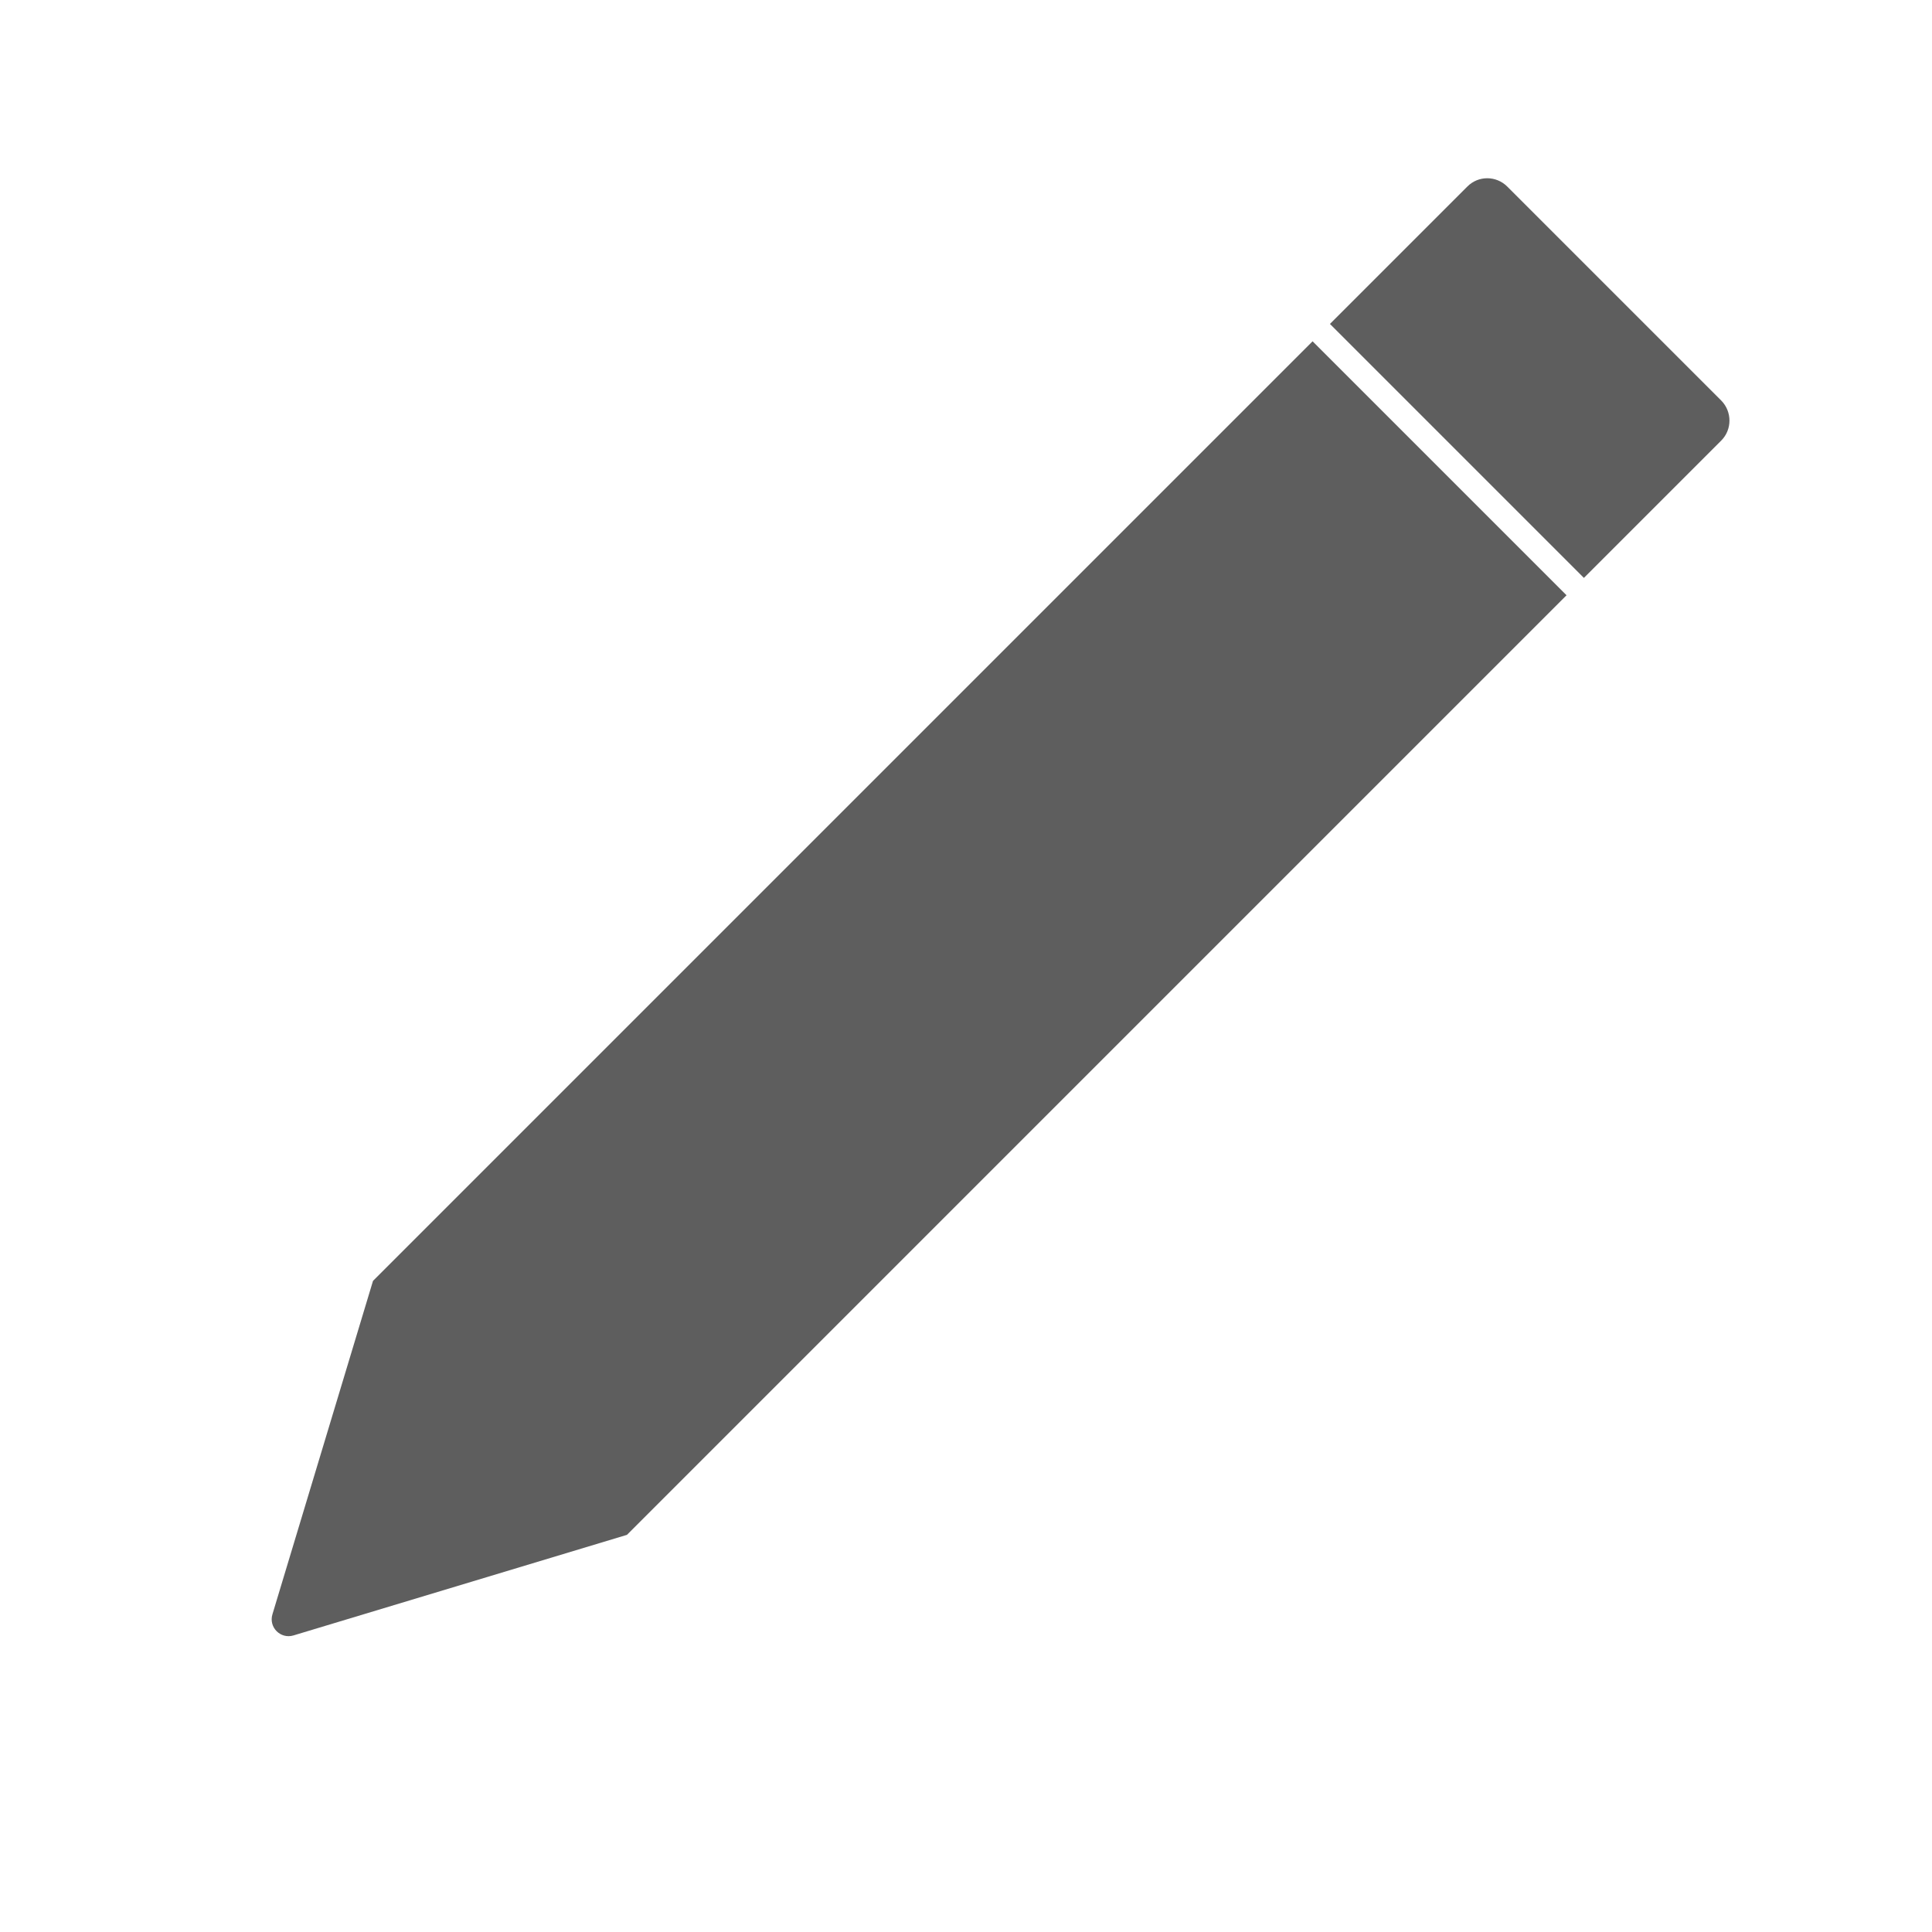 <?xml version="1.0" encoding="utf-8"?>
<!-- Generator: Adobe Illustrator 19.0.0, SVG Export Plug-In . SVG Version: 6.00 Build 0)  -->
<svg version="1.1" id="Layer_1" xmlns="http://www.w3.org/2000/svg" xmlns:xlink="http://www.w3.org/1999/xlink" x="0px" y="0px"
	 viewBox="0 0 1024 1024" style="enable-background:new 0 0 1024 1024;" xml:space="preserve">
<style type="text/css">
	.st0{fill:#5E5E5E;}
</style>
<g id="XMLID_3_">
	<path id="XMLID_1_" class="st0" d="M332.3,813.5l-176.7,53.3c-6.9,2.1-13.3-4.3-11.2-11.2l53.3-176.7l249-249l249-249l67.3,67.3
		l67.3,67.3l-249,249L332.3,813.5z"/>
	<path id="XMLID_2_" class="st0" d="M912.3,212.3L798.9,98.9c-5.9-5.9-15.4-5.9-21.2,0l-72.8,72.8l134.6,134.6l72.8-72.8
		C918.1,227.7,918.1,218.2,912.3,212.3z"/>
</g>
</svg>
